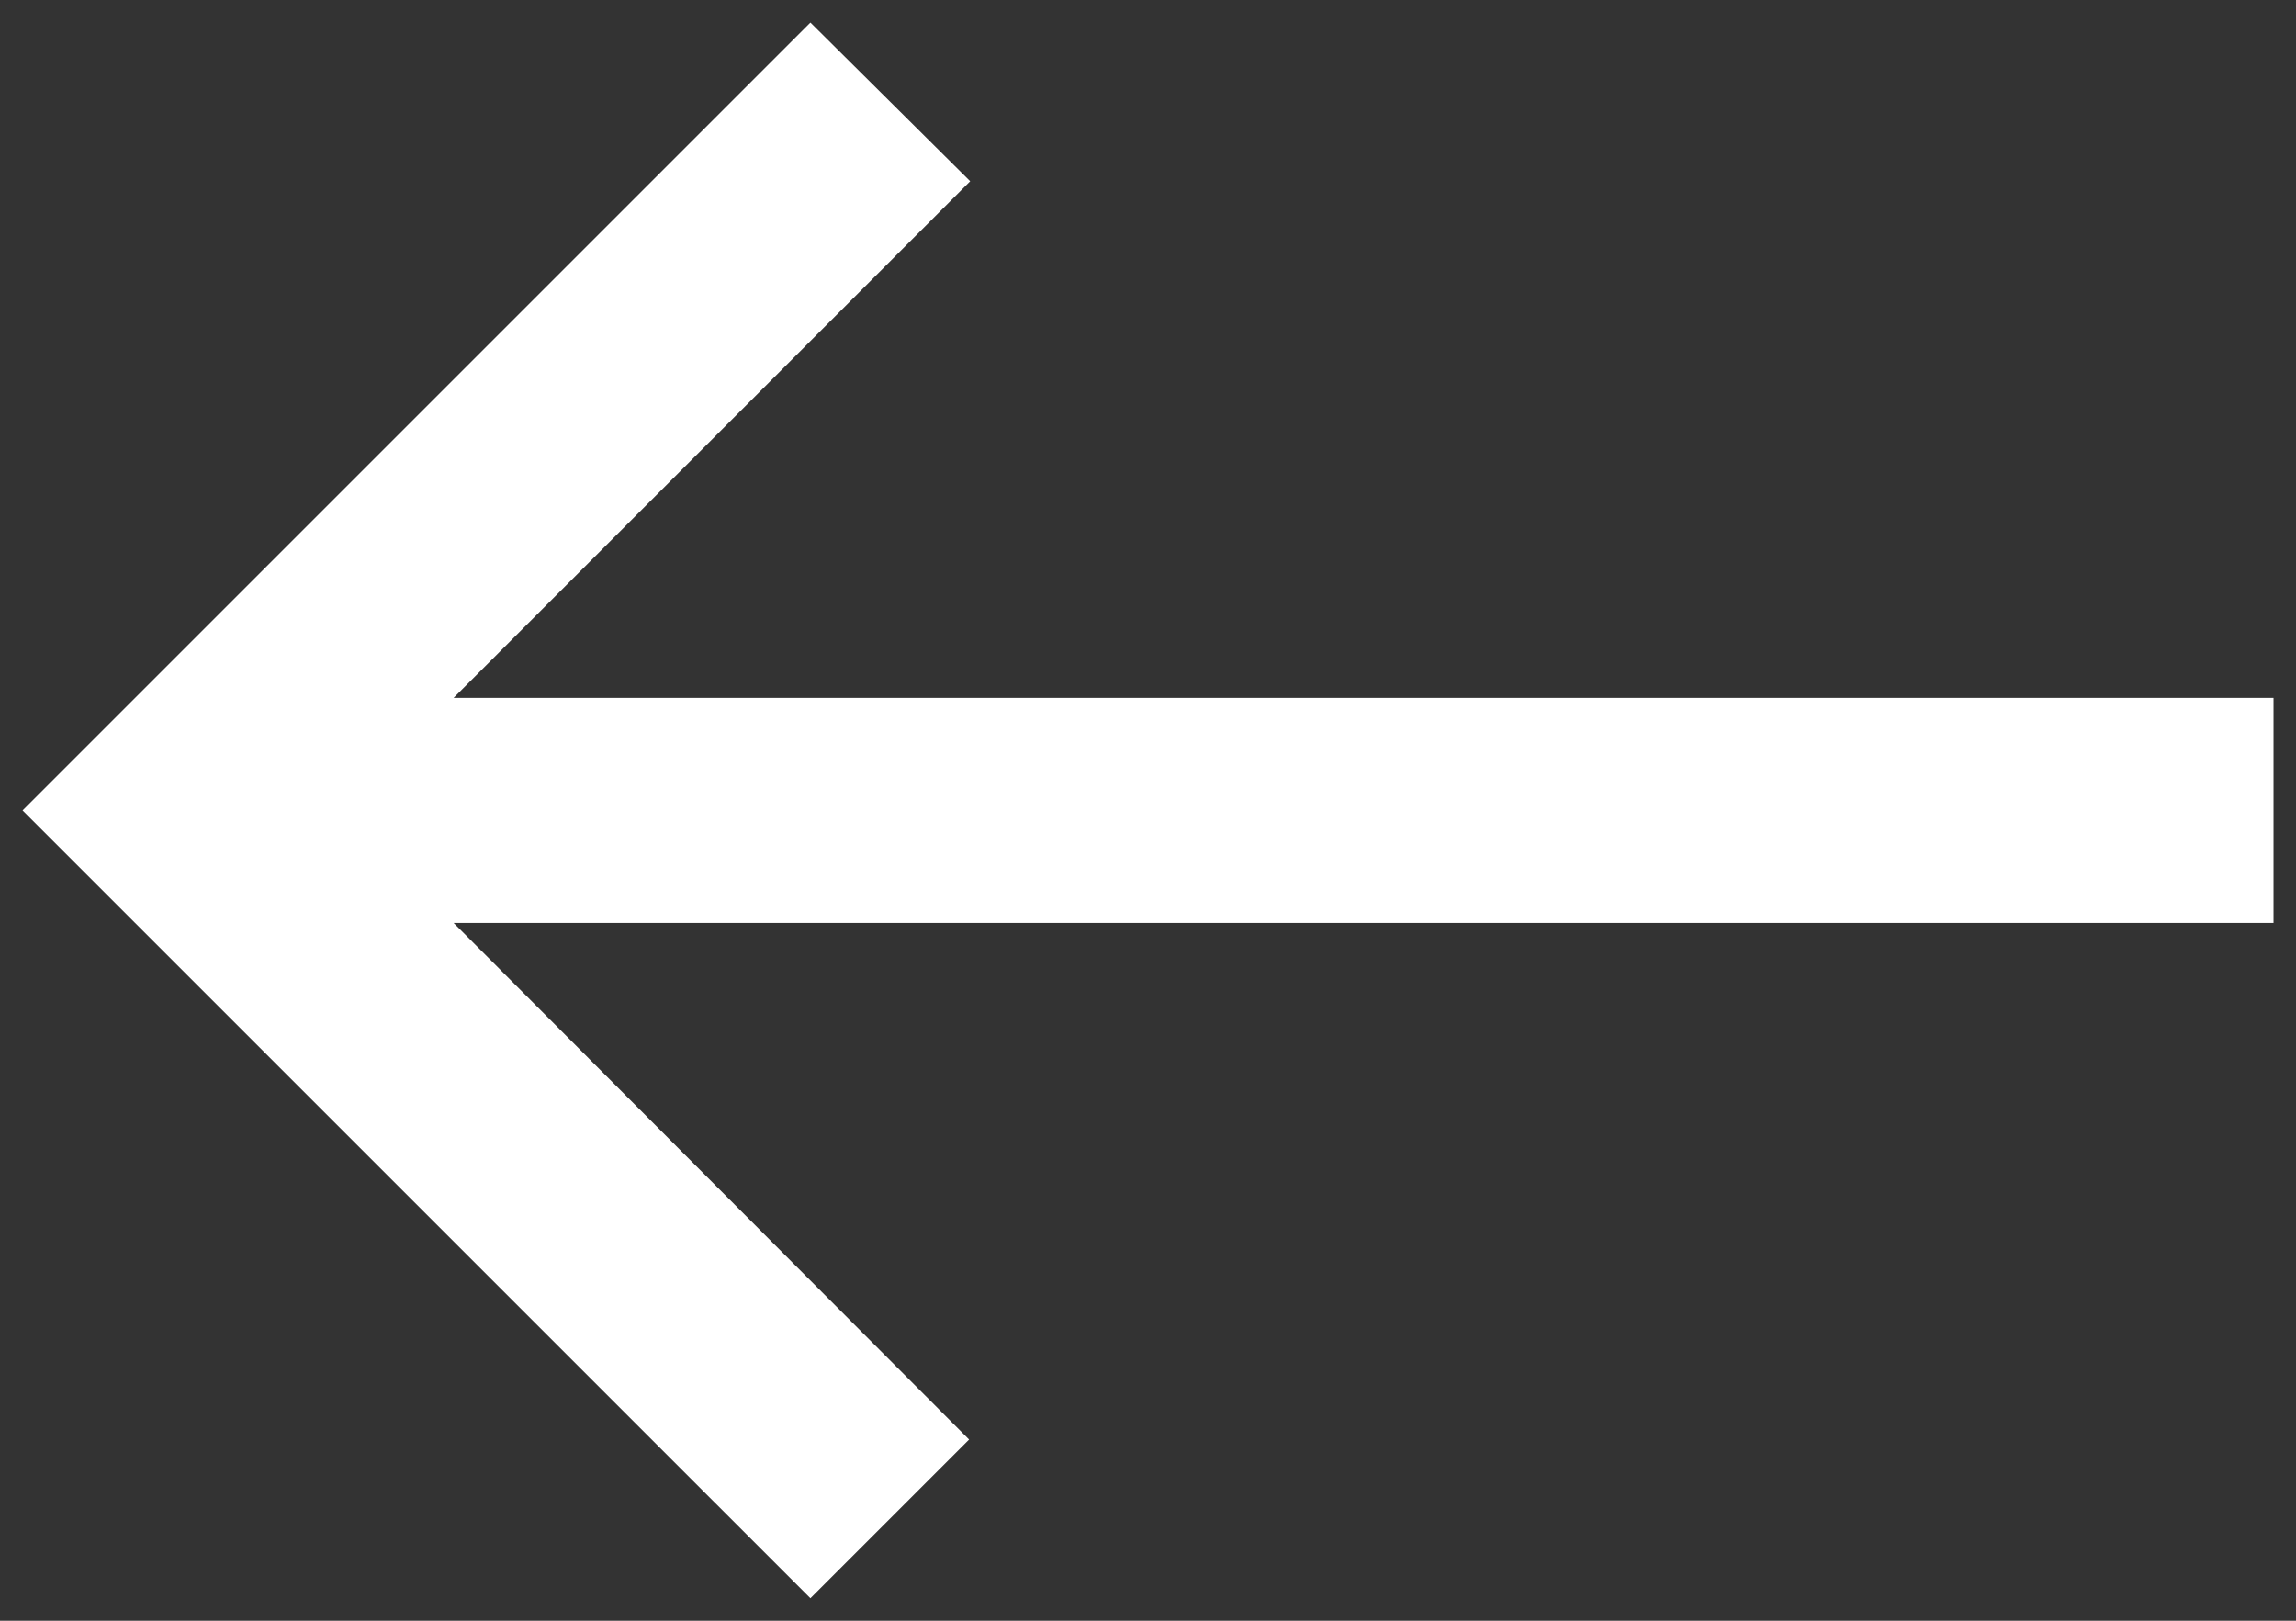 <svg width="34" height="24" viewBox="0 0 34 24" fill="none" xmlns="http://www.w3.org/2000/svg">
<rect x="0" y="0" width="34" height="24" fill="#333333" stroke="none"/>
<path d="M12.001 23.667L14.351 21.317L6.717 13.667H33.667V10.334H6.717L14.367 2.684L12.001 0.334L0.334 12.001L12.001 23.667Z" fill="white"/>
</svg>
